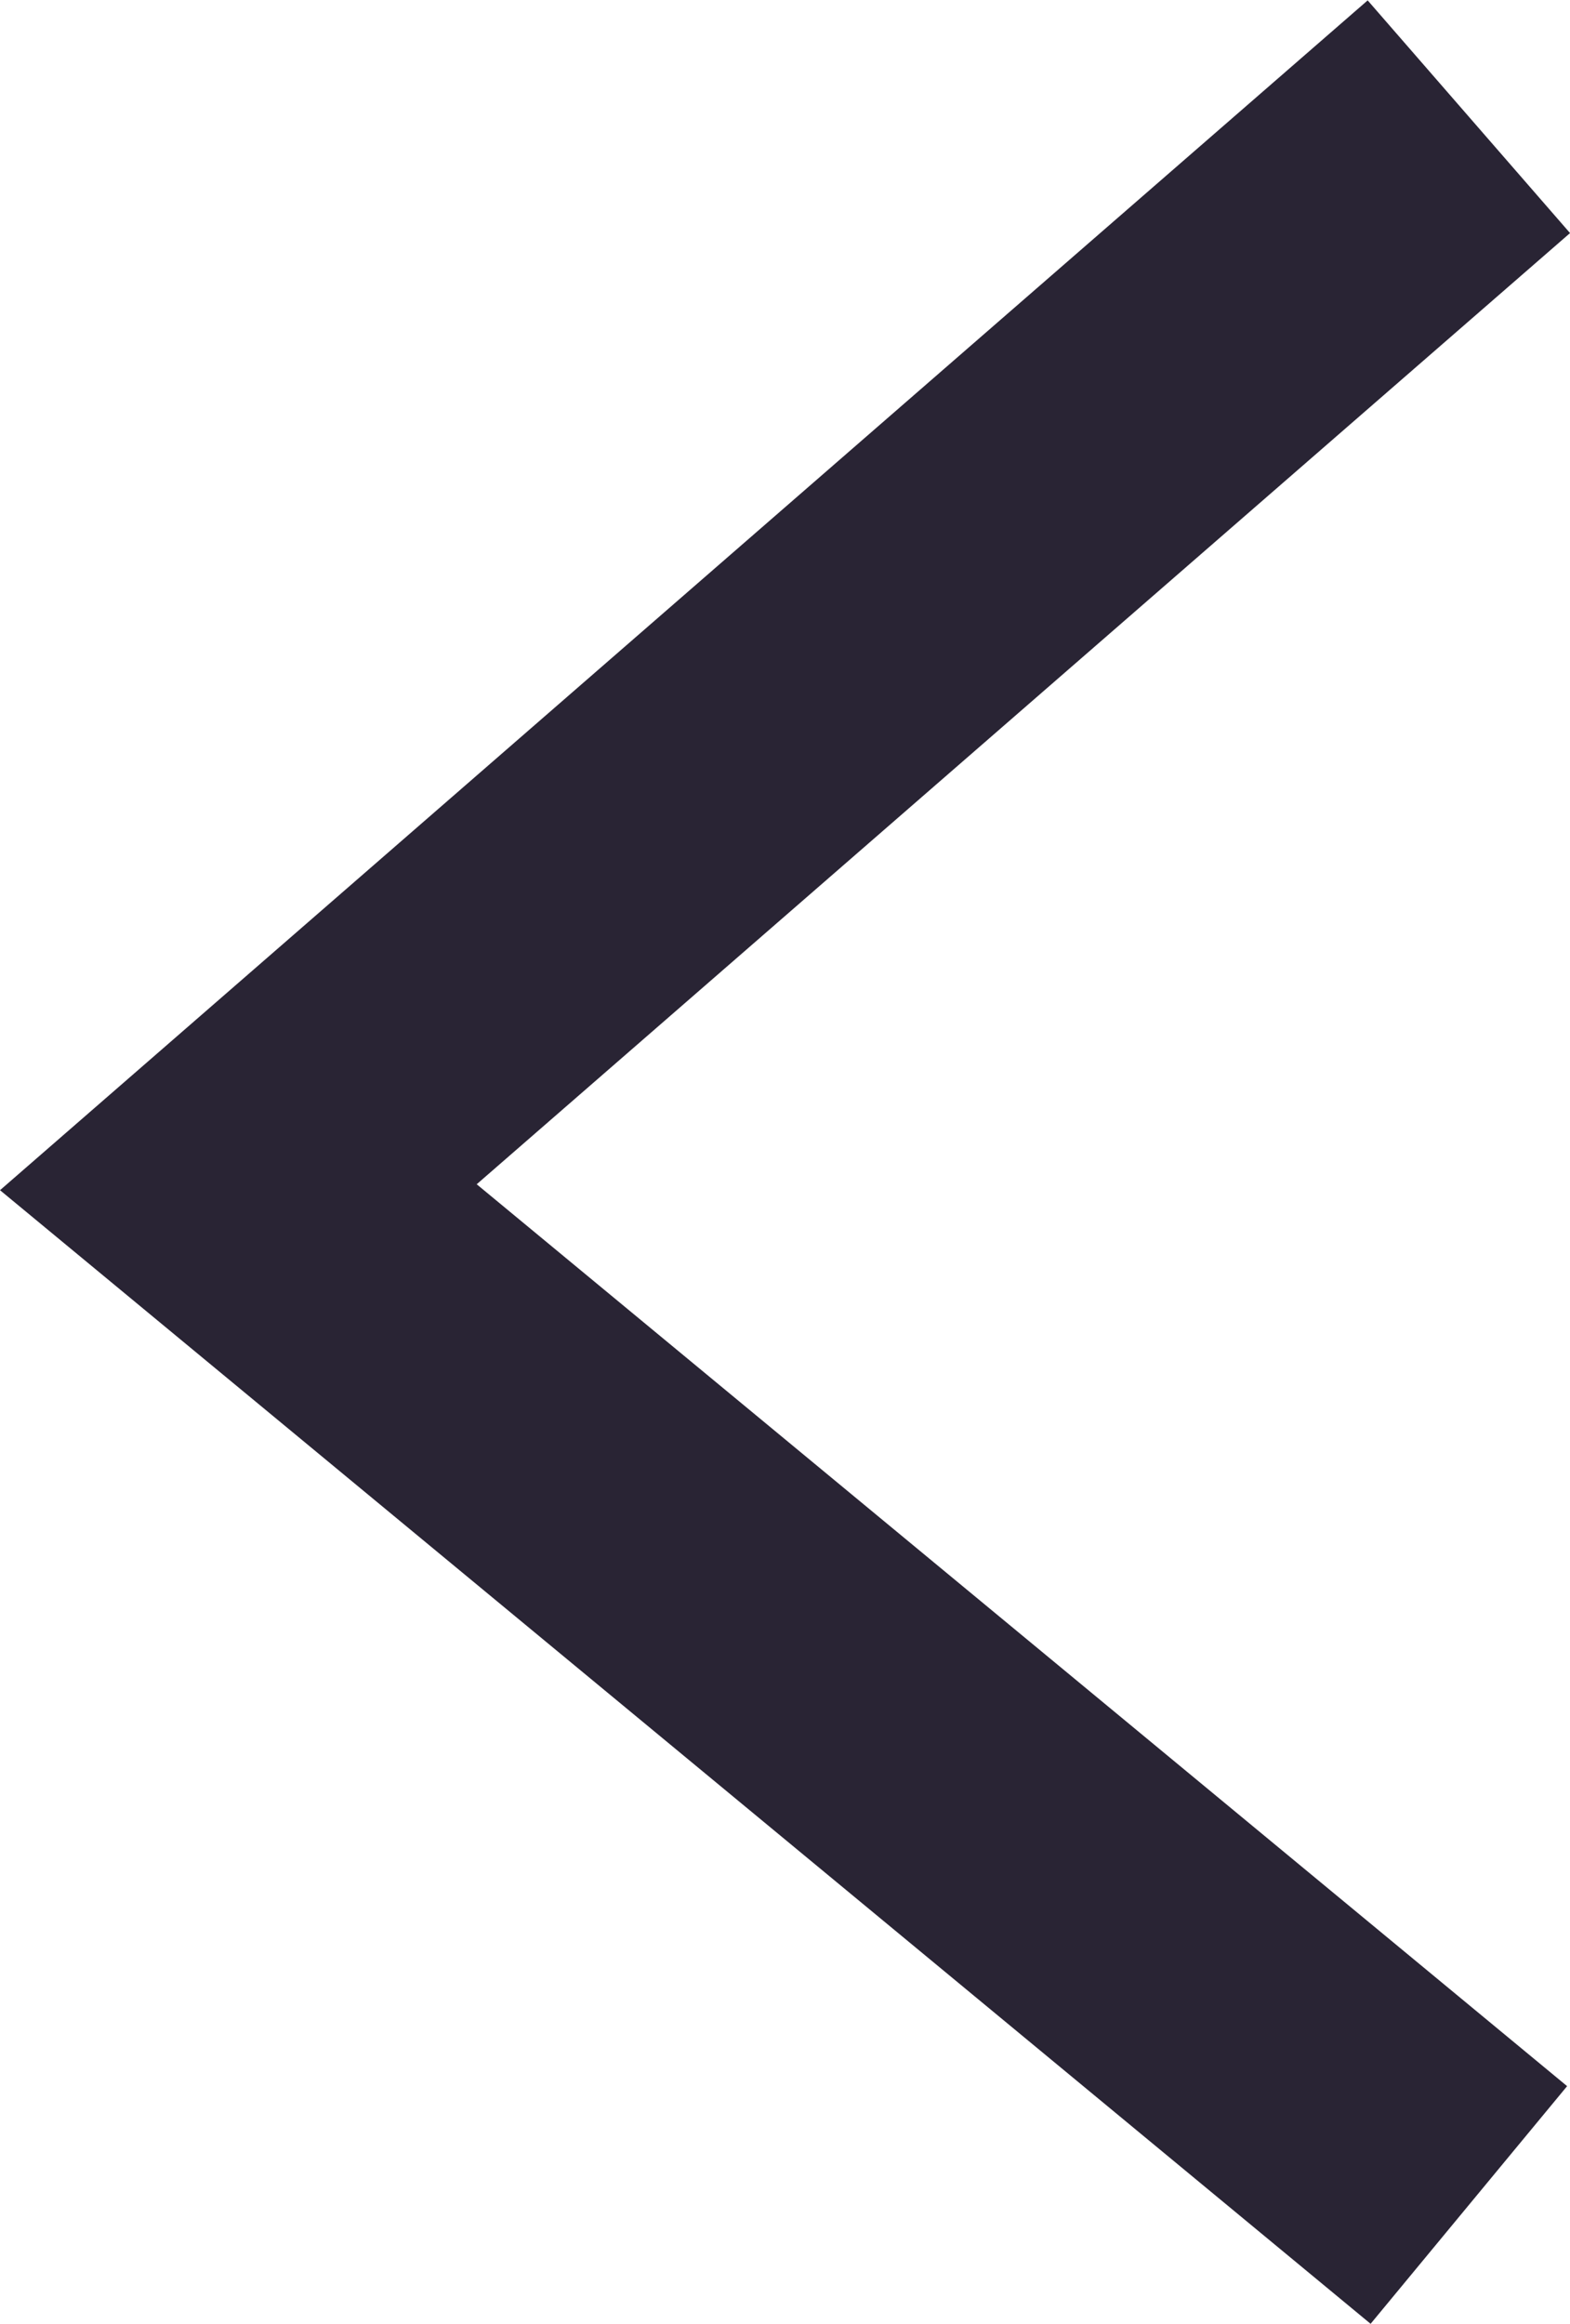 <svg xmlns="http://www.w3.org/2000/svg" width="10.183" height="15.07" viewBox="0 0 10.183 15.07">
  <path id="패스_1618" data-name="패스 1618" d="M0-5.974l6.6-7.981,6.942,7.981" transform="translate(15.501 14.299) rotate(-90)" fill="none" stroke="#292434" stroke-width="2"/>
</svg>
